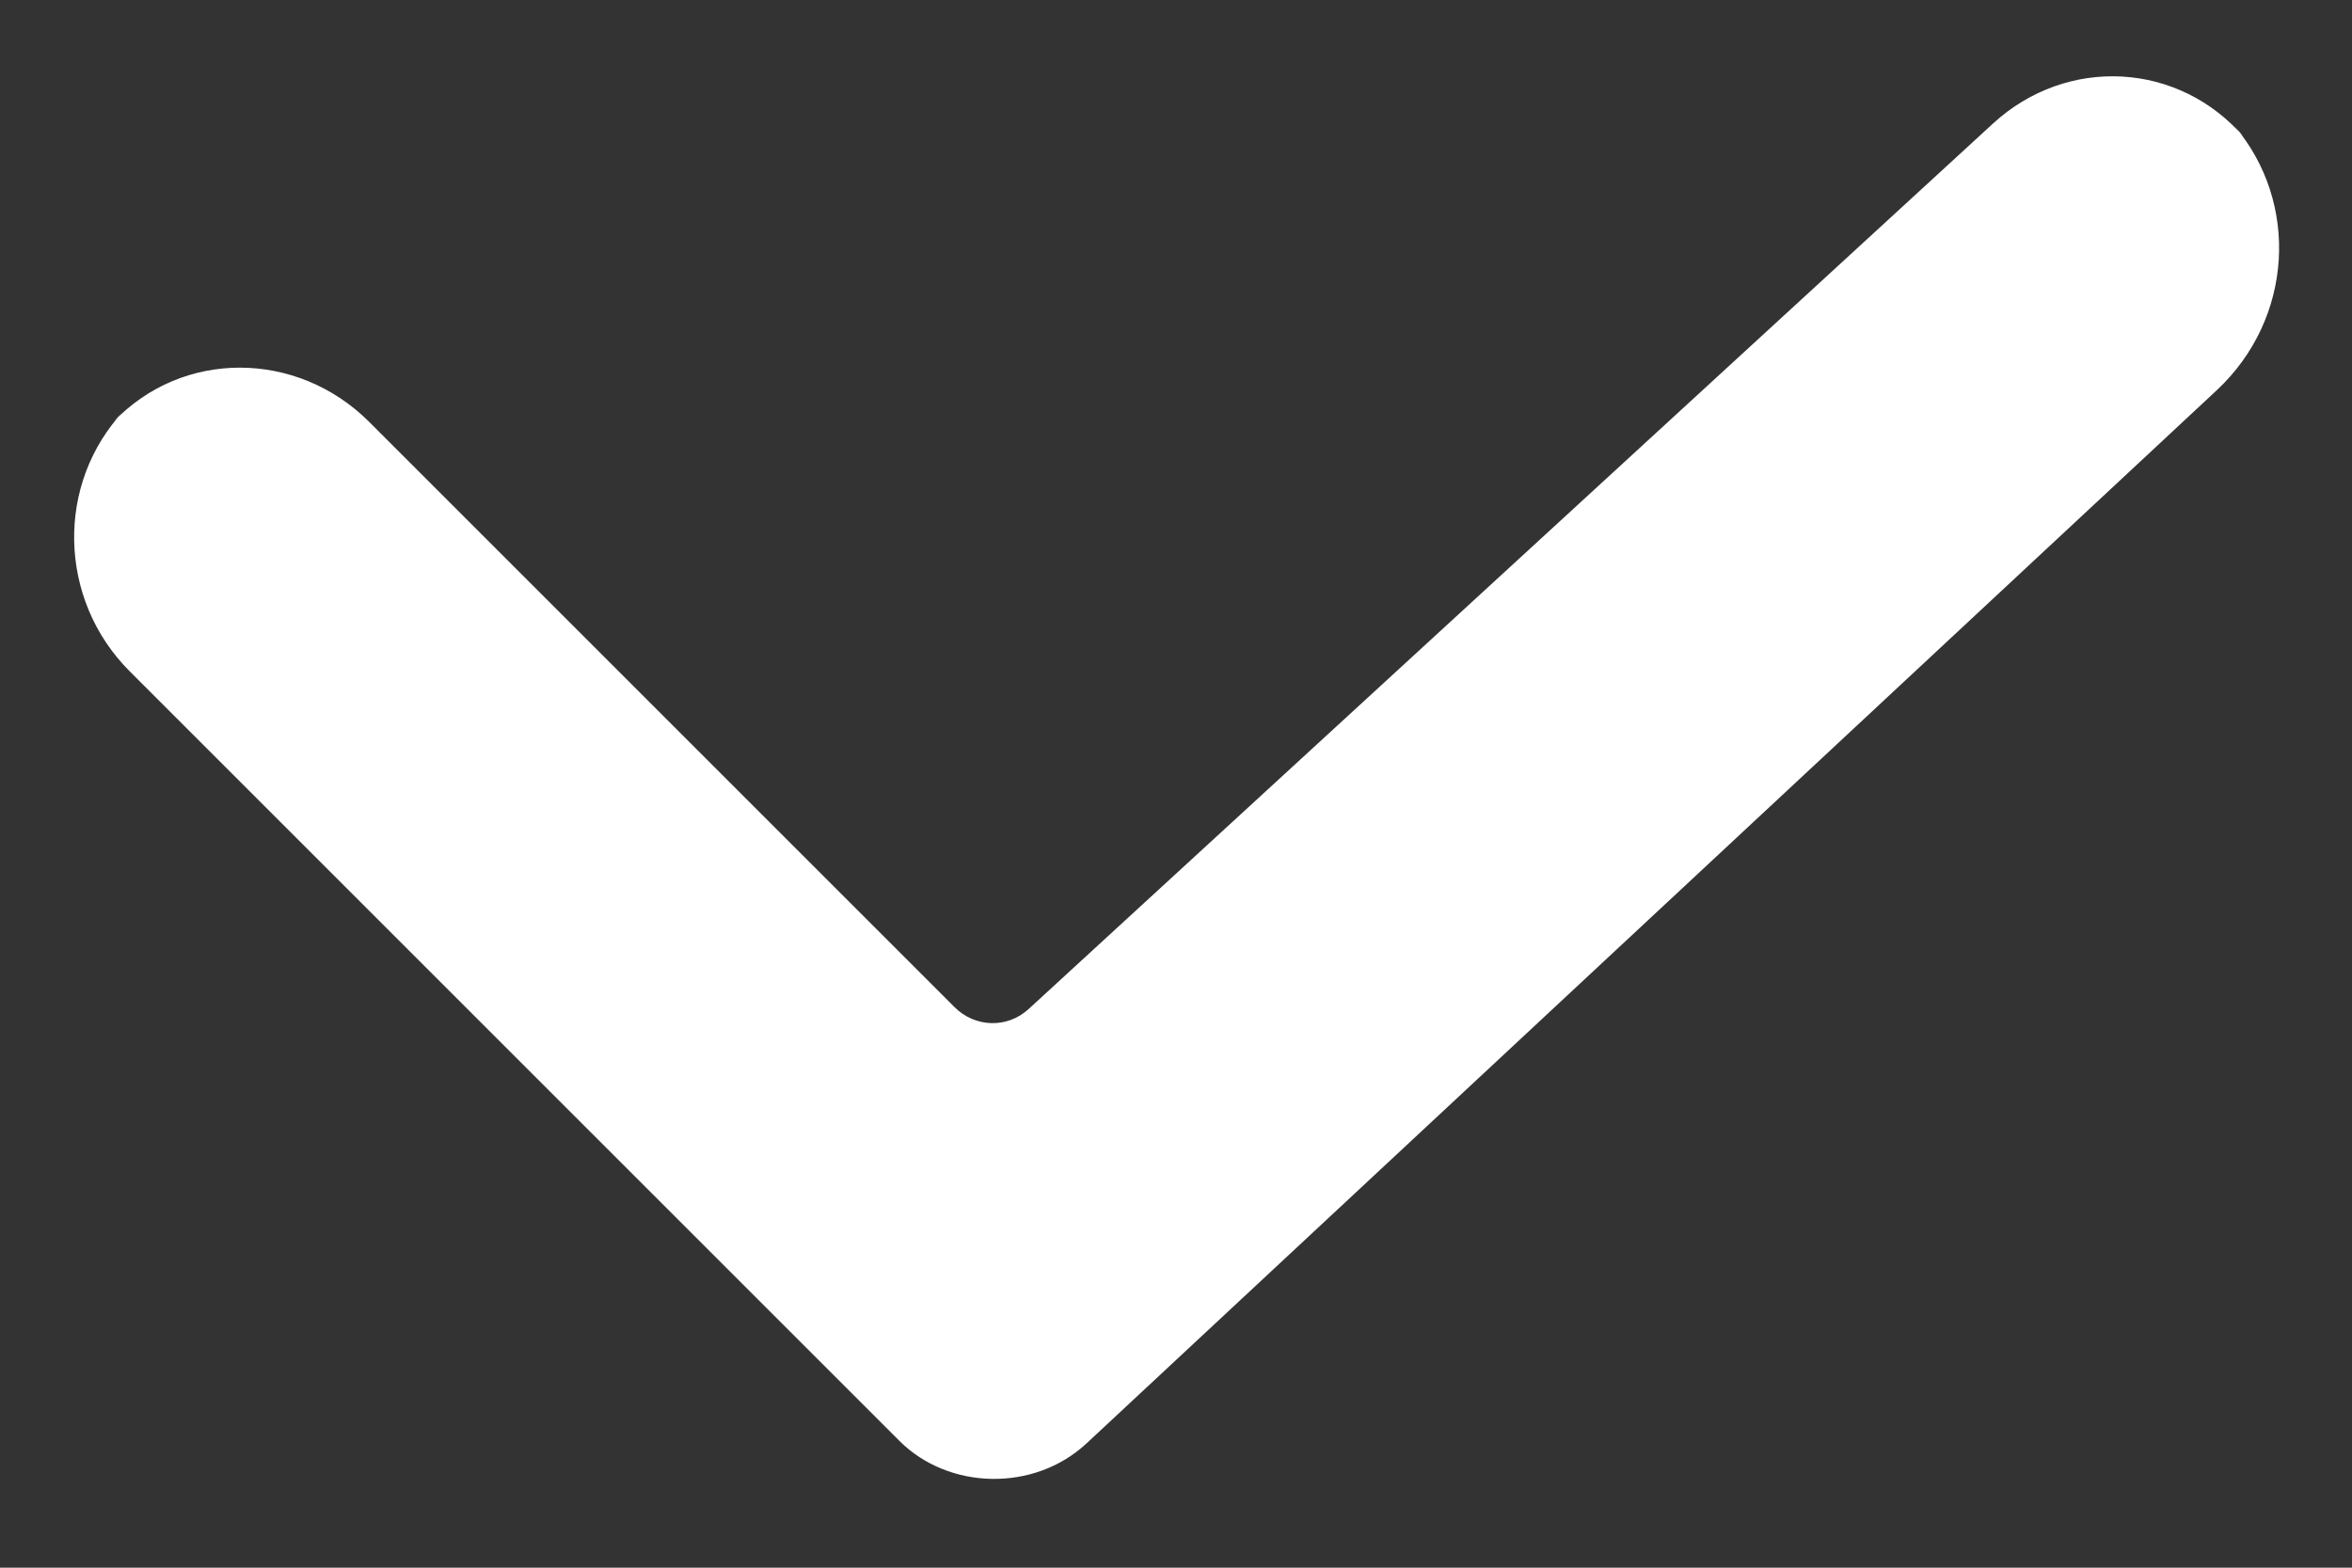 <?xml version="1.0" encoding="UTF-8"?>
<svg width="9px" height="6px" viewBox="0 0 9 6" version="1.1" xmlns="http://www.w3.org/2000/svg" xmlns:xlink="http://www.w3.org/1999/xlink">
    <rect x="0" y="0" width="9" height="6" fill="#333333" stroke="none"/>
    <title>Path</title>
    <g id="Page-1" stroke="none" stroke-width="1" fill="none" fill-rule="evenodd">
        <g id="Логистика-Copy-39" transform="translate(-966, -1085)" fill="#FFFFFF">
            <g id="Group-26-Copy" transform="translate(954, 987)">
                <g id="Group-12" transform="translate(10, 7)">
                    <g id="Group-17" transform="translate(0, 87)">
                        <path d="M2.496,6.569 C2.222,6.295 2.211,5.85 2.476,5.57 L2.434,5.615 C2.697,5.337 3.136,5.339 3.412,5.614 L5.653,7.855 C5.73,7.932 5.854,7.938 5.937,7.861 L9.625,4.474 C9.909,4.212 10.34,4.235 10.59,4.529 L10.55,4.482 C10.799,4.774 10.776,5.22 10.482,5.494 L6.158,9.524 C5.956,9.712 5.629,9.702 5.442,9.515 L2.496,6.569 Z" id="Path"></path>
                    </g>
                </g>
            </g>
        </g>
    </g>
</svg>